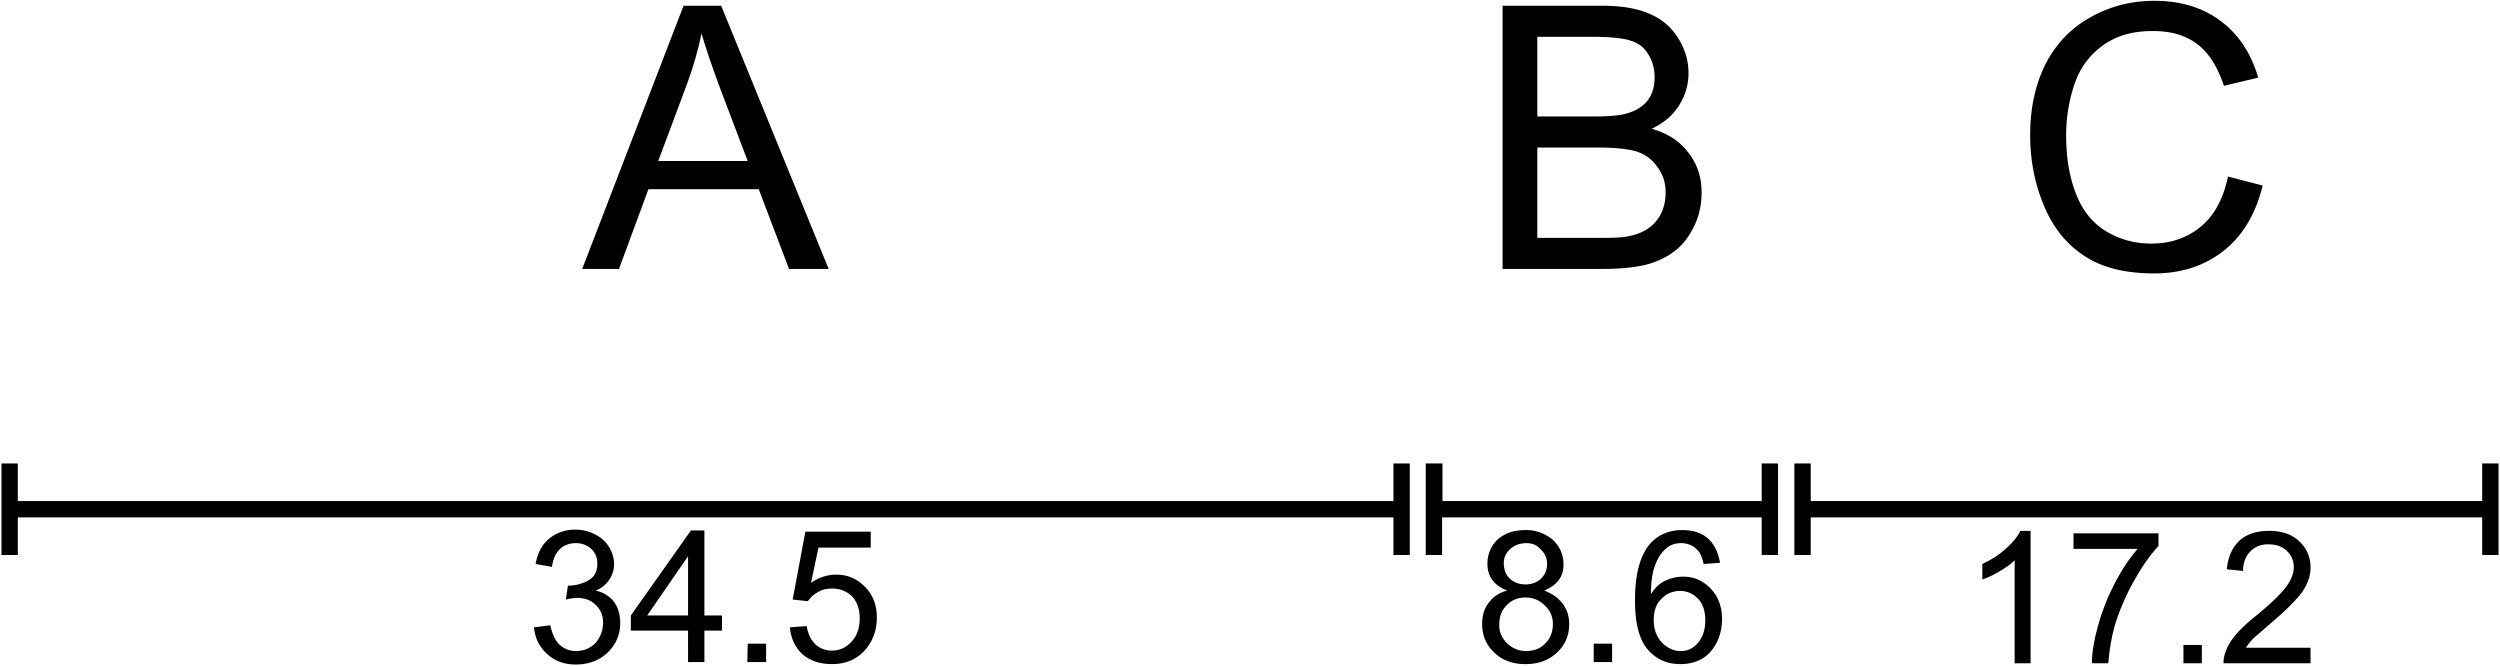 <svg xmlns="http://www.w3.org/2000/svg" width="344.5" height="91.74" viewBox="-30.58 -7.91 61.16 16.29"><g stroke="none" stroke-linecap="round" stroke-width="0"><path d="M20.15 5.52h1.57q-.3.34-.56.84t-.41 1.04-.15.92h.4q.04-.48.15-.89.17-.57.47-1.11t.61-.87v-.31h-2.08zM22.84 8.32h.45v-.45h-.45zM-12.3 8.29h.46v-.45h-.45zM-16.34-1.33h.9l.72-1.95h2.7l.74 1.95h.97l-2.63-6.44h-.92zm1.86-2.64.71-1.9q.22-.6.35-1.22.15.52.45 1.33l.68 1.79zM-10.85 7.41l-.41.03q.04.41.31.66.28.24.72.24.54 0 .85-.39.25-.32.25-.75 0-.46-.29-.75-.29-.3-.7-.3-.33 0-.62.2l.18-.86h1.28V5.1h-1.6l-.31 1.66.37.04q.09-.13.24-.22t.35-.09q.3 0 .5.2.18.2.18.53 0 .36-.2.57-.2.22-.48.22-.23 0-.4-.15-.17-.16-.22-.46"/><path d="M-30.55 3.43v2.24h.4v-.92H3.51v.92h.4V3.43h-.4v.92h-33.66v-.92z"/><path d="m-17.12 7.39-.4.05q.04.4.32.65.28.26.7.26.48 0 .79-.3.3-.3.3-.71 0-.31-.15-.52-.16-.21-.45-.28a.7.7 0 0 0 .45-.65.82.82 0 0 0-.46-.72 1 1 0 0 0-.49-.12 1 1 0 0 0-.64.22q-.26.22-.33.62l.4.07c.05-.39.28-.58.58-.58q.23 0 .38.14t.15.36q0 .28-.2.4a1 1 0 0 1-.52.14l-.05.34q.17-.04.28-.04.28 0 .46.18t.17.45-.19.48q-.2.19-.47.19-.23 0-.4-.15-.16-.15-.23-.48M-13.75 8.29h.4v-.77h.43v-.37h-.43V5.07h-.33l-1.47 2.08v.37h1.4zm0-1.14h-1l1-1.45zM6.18-1.33h2.46q.61 0 1.04-.1.42-.11.7-.33.28-.2.48-.6.19-.38.19-.84 0-.56-.32-.97-.31-.42-.9-.59.46-.22.68-.59.22-.36.22-.77 0-.45-.25-.85-.25-.41-.7-.6-.44-.2-1.18-.2H6.18zm.85-3.73v-1.95h1.3q.68 0 .97.09.3.09.44.33.16.25.16.57 0 .68-.66.88-.25.08-.81.08zm0 2.97V-4.3h1.5q.6 0 .94.1.32.11.5.38.2.26.2.62 0 .31-.13.55-.13.23-.33.35-.2.13-.5.18-.16.03-.57.03zM11.1 5.89l.4-.03q-.06-.38-.3-.6-.24-.2-.62-.2-.51 0-.81.36-.35.43-.35 1.36 0 .84.31 1.2t.8.36q.3 0 .53-.13.23-.14.36-.4t.13-.57q0-.46-.28-.75t-.67-.29q-.23 0-.44.1t-.35.33q0-.48.12-.75.1-.26.29-.4.14-.1.33-.1.24 0 .4.17.1.1.15.34M9.88 7.25q0-.32.18-.5.19-.2.46-.2t.45.2q.17.18.17.52t-.18.55-.43.2q-.17 0-.32-.1-.16-.1-.25-.28t-.08-.4"/><path d="M4.3 3.43v2.24h.4v-.92h7.82v.92h.4V3.43h-.4v.92H4.71v-.92z"/><path d="M7.2 6.54q.48-.2.47-.64a.8.8 0 0 0-.26-.6 1 1 0 0 0-.67-.24q-.42 0-.68.23a.8.8 0 0 0-.25.6q0 .46.48.65-.29.08-.45.3-.16.2-.16.52 0 .42.3.7.29.28.76.28t.77-.28.3-.7q0-.29-.16-.5t-.45-.32m-.99-.67q0-.2.15-.34t.38-.15.37.15q.16.15.16.36t-.15.36q-.15.14-.38.14t-.38-.14-.15-.38M6.1 7.36q0-.28.18-.46.18-.19.46-.19t.48.2.19.46q0 .28-.19.47-.18.18-.46.18-.19 0-.34-.09t-.24-.24-.08-.33M8.41 8.29h.45v-.45h-.45zM24.78-3.37l-.85-.22q-.17.82-.67 1.23t-1.21.41q-.6 0-1.1-.3t-.74-.92q-.24-.61-.24-1.43 0-.64.2-1.24t.7-.96 1.24-.35q.65 0 1.07.32t.65 1.02l.84-.2q-.26-.89-.91-1.38-.66-.5-1.63-.5-.85 0-1.56.4-.71.39-1.1 1.14-.38.75-.38 1.75 0 .92.34 1.73t1 1.23q.64.42 1.69.42 1 0 1.7-.55t.96-1.6M25.95 7.94h-1.58q.07-.11.17-.22l.46-.4q.42-.36.6-.57.19-.2.27-.4.08-.18.08-.37 0-.38-.27-.64t-.74-.26-.73.24-.31.7l.4.04q0-.3.18-.48t.45-.17q.27 0 .44.16t.17.4q0 .22-.18.47-.19.26-.71.69-.34.27-.52.48t-.26.43q-.05.13-.05.28h2.13z"/><path d="M13.32 3.43v2.24h.4v-.92h16.43v.92h.4V3.43h-.4v.92H13.72v-.92z"/><path d="M19.1 8.32V5.08h-.25q-.1.21-.35.43-.25.23-.58.38v.38q.18-.06.42-.2t.37-.27v2.52z"/></g></svg>